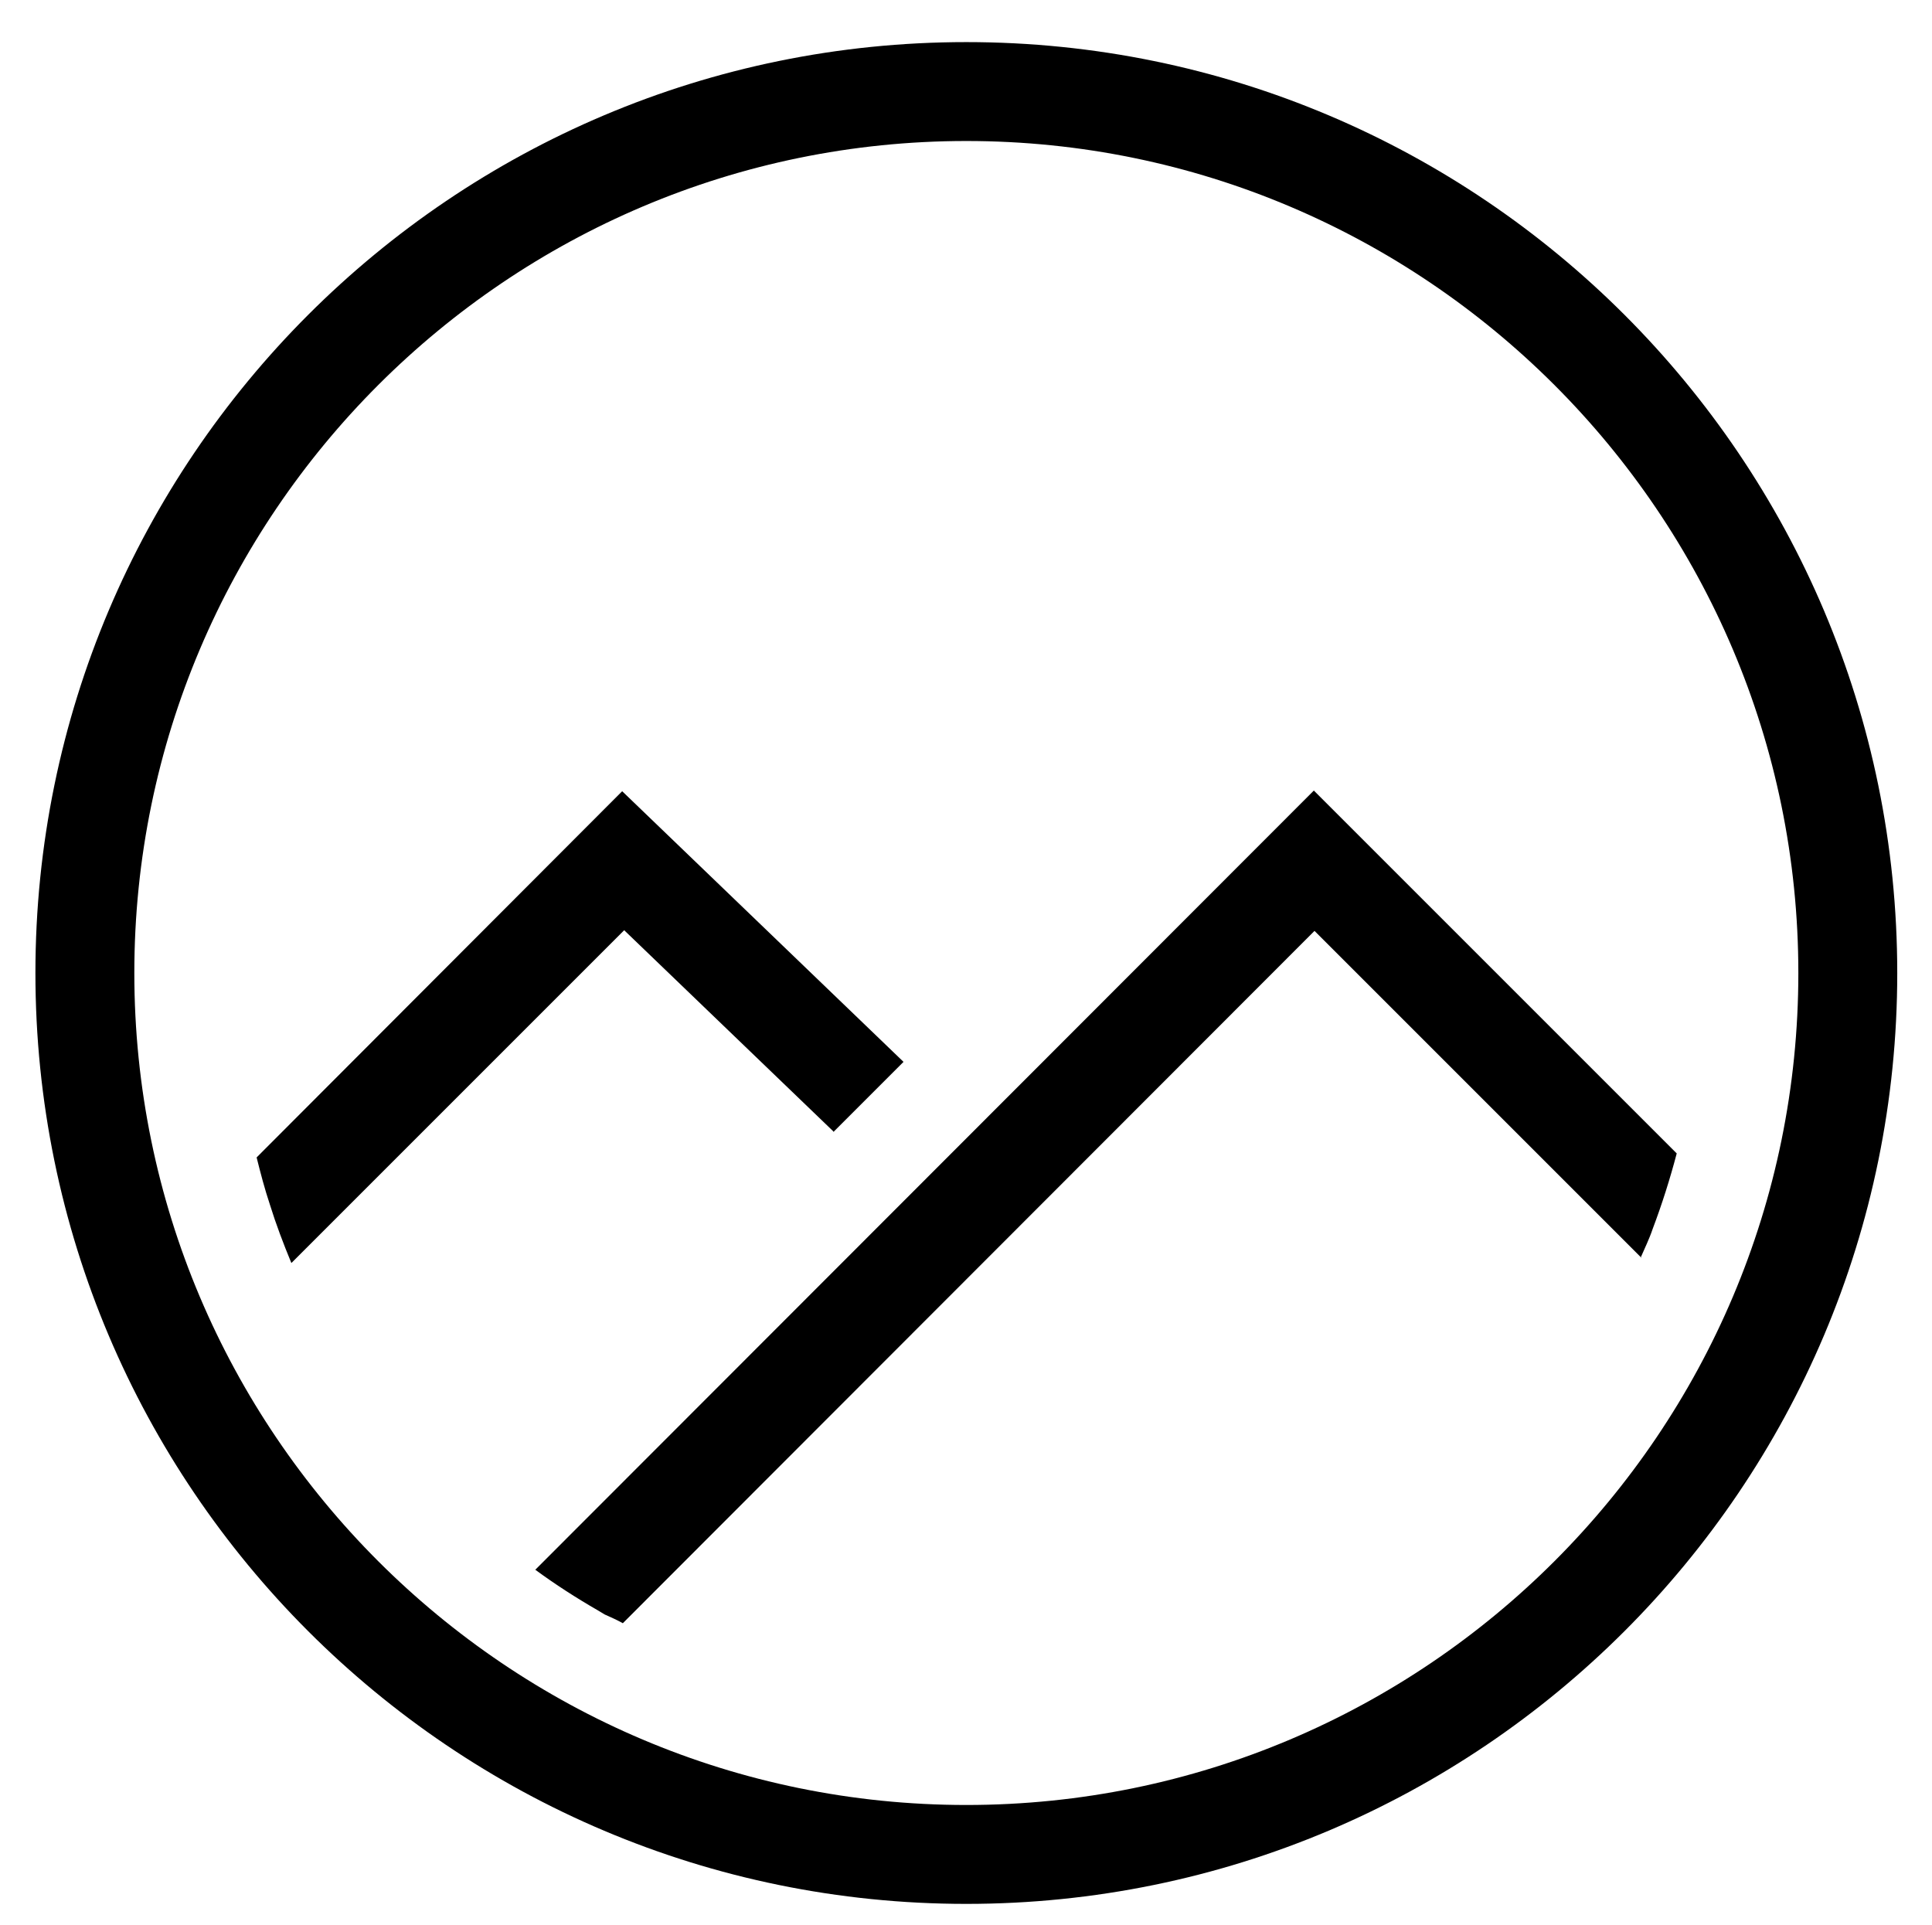 <?xml version="1.0" encoding="UTF-8"?>
<svg id="a" xmlns="http://www.w3.org/2000/svg" version="1.1" viewBox="0 0 289.1 288.1">
  <!-- Generator: Adobe Illustrator 29.7.1, SVG Export Plug-In . SVG Version: 2.1.1 Build 8)  -->
  <path d="M124.7,169.4l10.5-10.5-42.1-40.5-54.7,54.8c.6,2.4,1.2,4.7,2,7.1.9,2.9,2,5.8,3.2,8.7l49.8-49.8,31.4,30.2h0Z"/>
  <path d="M245.5,188.2c.6-1.4,1.3-2.8,1.8-4.3,1.4-3.7,2.6-7.5,3.6-11.3l-54.3-54.3-116.5,116.6c3,2.2,6.1,4.2,9.4,6.1l1,.6c.9.4,1.8.8,2.7,1.3l103.5-103.6,48.9,48.9h0Z"/>
  <path d="M144.6,21.1c68.6,0,124.5,55.8,124.5,124.5s-55.8,124.5-124.5,124.5S20.1,214.3,20.1,145.6,76,21.1,144.6,21.1M144.6,6.3C67.7,6.3,5.3,68.7,5.3,145.6s62.4,139.3,139.3,139.3,139.3-62.4,139.3-139.3S221.5,6.3,144.6,6.3h0Z"/>
</svg>